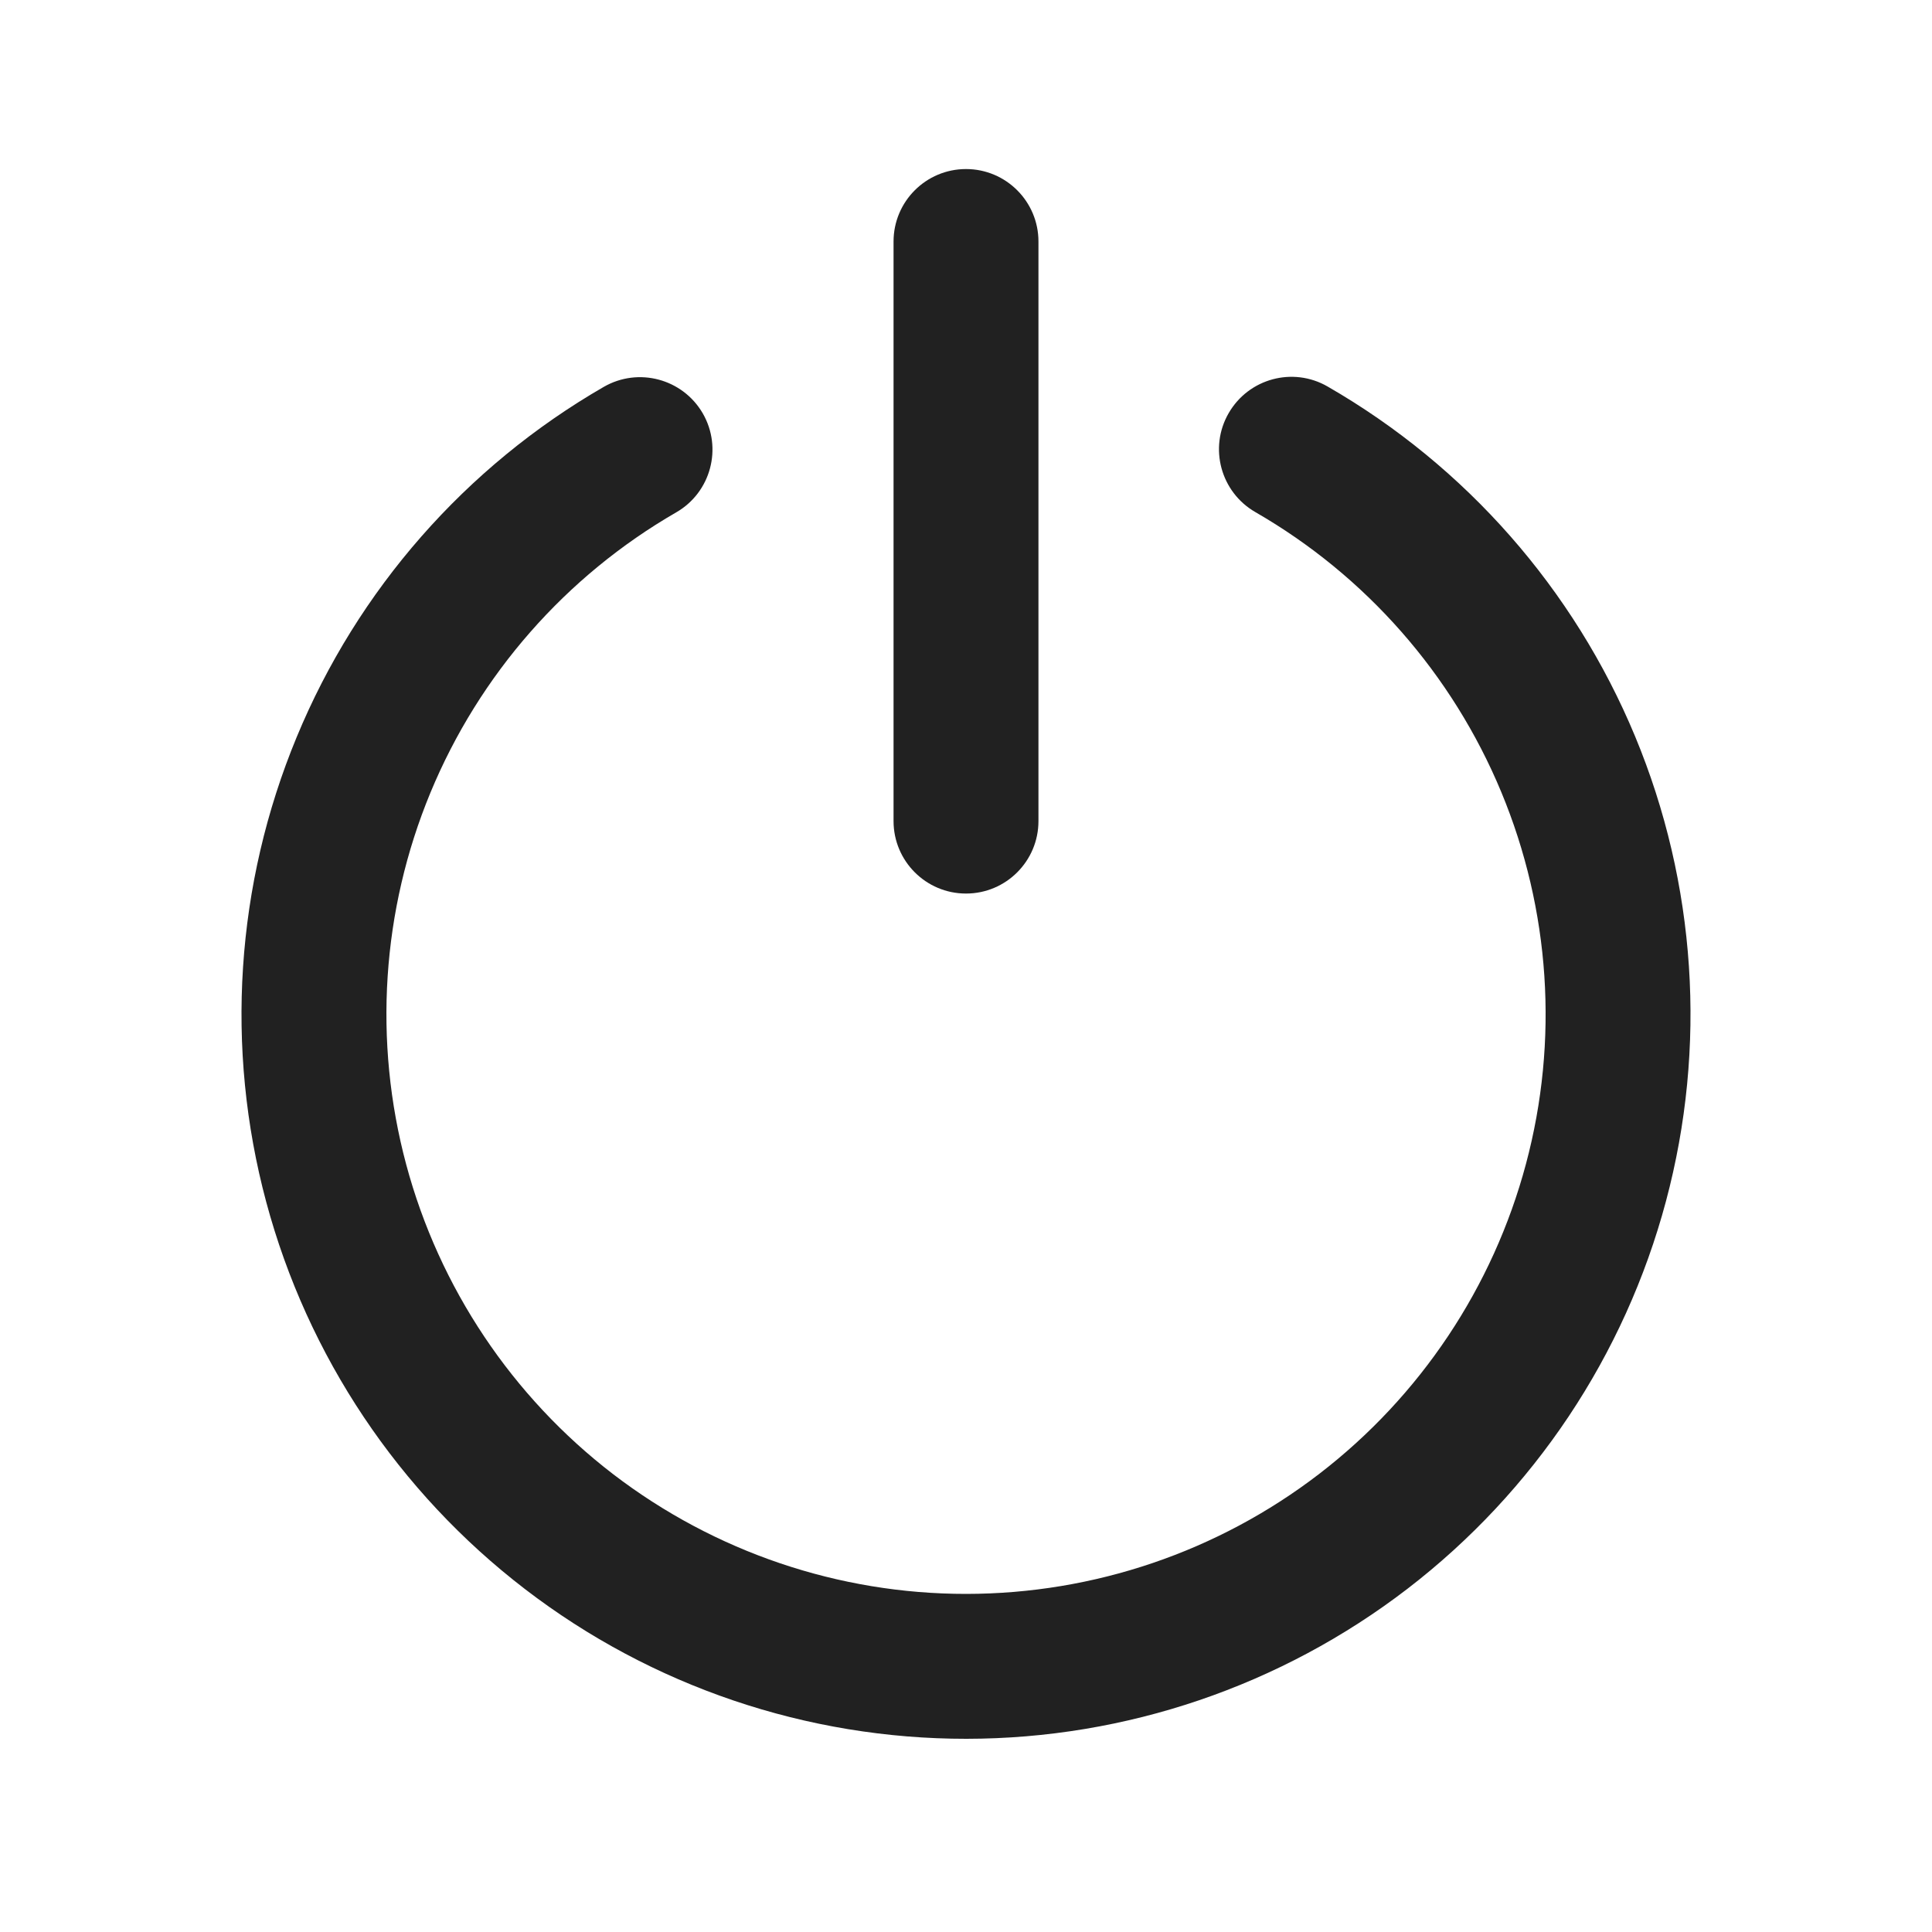 <svg width="20" height="20" viewBox="0 0 20 20" fill="none" xmlns="http://www.w3.org/2000/svg">
<path d="M10.75 2.5C10.75 2.086 10.414 1.75 10 1.75C9.586 1.75 9.25 2.086 9.25 2.5V8.5C9.25 8.914 9.586 9.25 10 9.25C10.414 9.25 10.75 8.914 10.75 8.5V2.5Z" fill="#212121"/>
<path d="M13.743 4.001C13.384 3.794 12.926 3.918 12.719 4.277C12.512 4.635 12.636 5.094 12.995 5.301C14.139 5.96 15.034 6.979 15.541 8.199C16.048 9.419 16.138 10.772 15.797 12.048C15.456 13.325 14.703 14.453 13.656 15.258C12.608 16.063 11.324 16.499 10.003 16.5C8.682 16.501 7.398 16.065 6.349 15.262C5.301 14.458 4.547 13.33 4.205 12.055C3.863 10.778 3.951 9.425 4.456 8.205C4.962 6.984 5.856 5.964 7 5.304C7.359 5.097 7.482 4.638 7.275 4.279C7.067 3.921 6.609 3.798 6.25 4.005C4.82 4.83 3.702 6.105 3.071 7.631C2.439 9.157 2.328 10.848 2.756 12.443C3.184 14.038 4.126 15.447 5.437 16.452C6.747 17.457 8.353 18.001 10.004 18C11.655 17.999 13.26 17.453 14.57 16.447C15.879 15.441 16.82 14.031 17.246 12.435C17.672 10.84 17.56 9.149 16.927 7.624C16.293 6.098 15.174 4.825 13.743 4.001Z" fill="#212121"/>
</svg>
